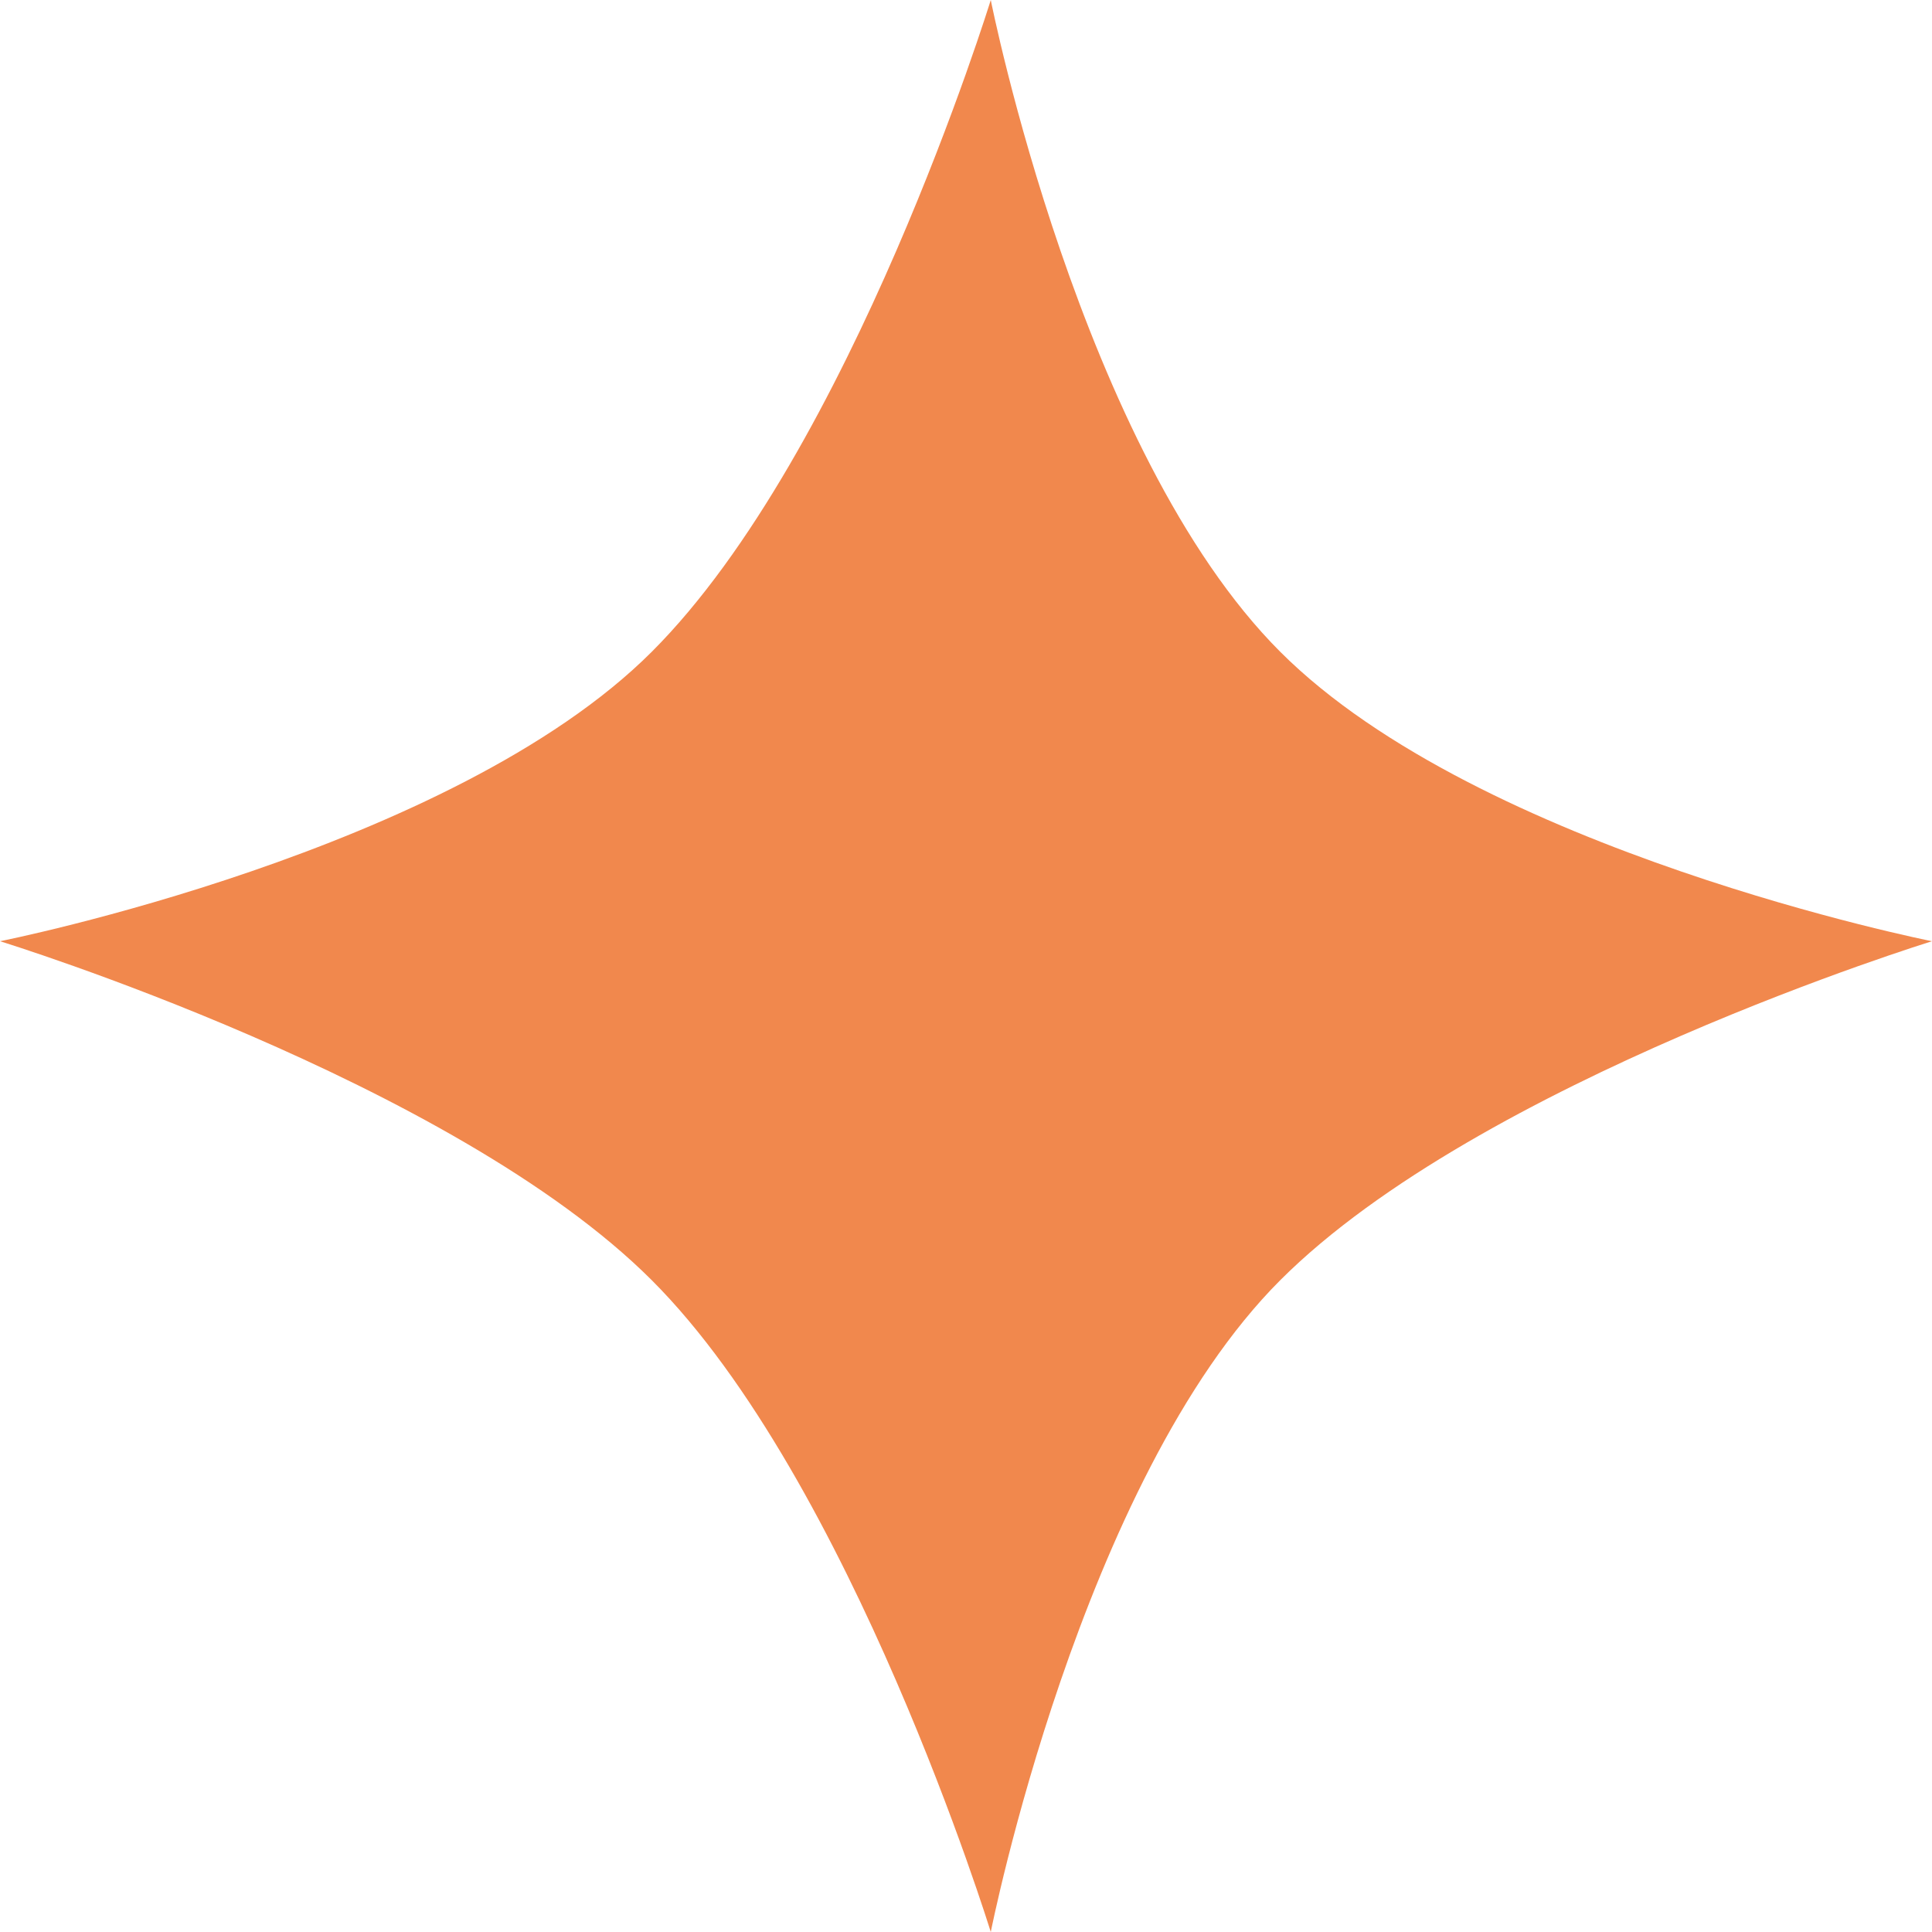 <svg width="39" height="39" viewBox="0 0 39 39" fill="none" xmlns="http://www.w3.org/2000/svg">
<path d="M20 0C20 0 21.809 9.124 25.843 13.157C29.876 17.191 39 19 39 19C39 19 29.876 21.809 25.843 25.843C21.809 29.876 20 39 20 39C20 39 17.191 29.876 13.157 25.843C9.124 21.809 0 19 0 19C0 19 9.124 17.191 13.157 13.157C17.191 9.124 20 0 20 0Z" fill="#F1884D"/>
</svg>

